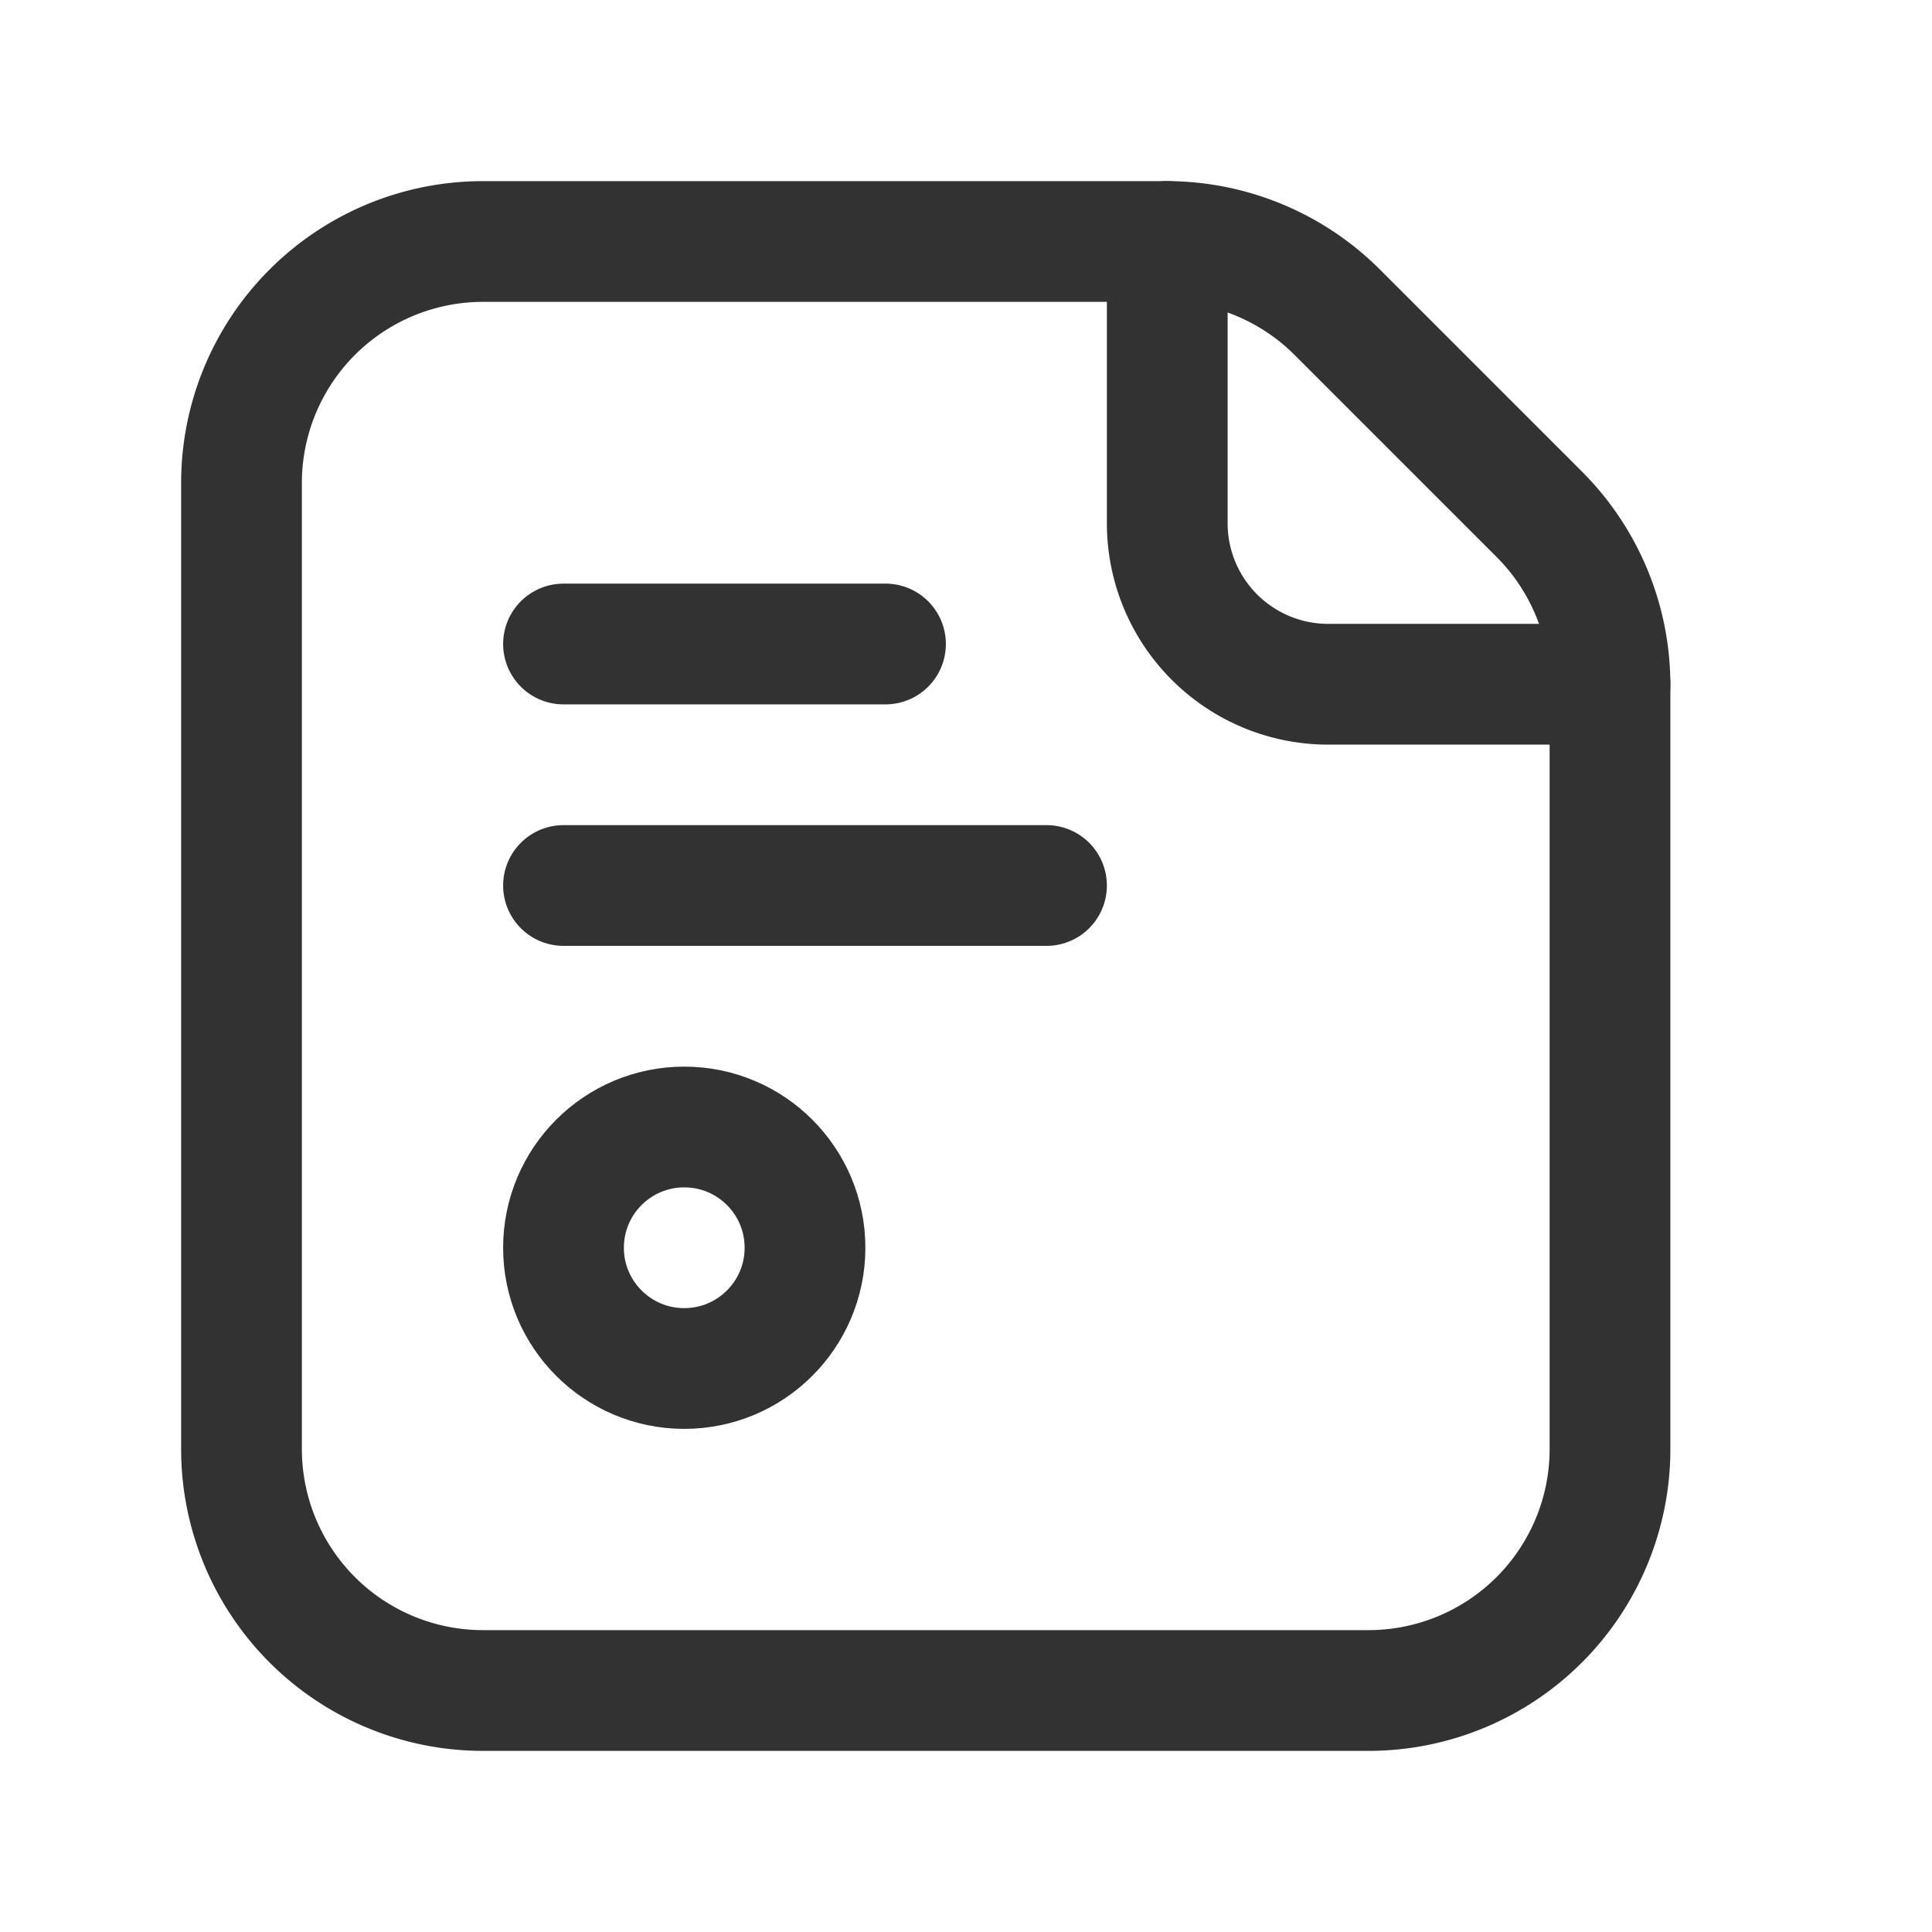 <svg xmlns="http://www.w3.org/2000/svg" viewBox="0 0 24 24"><line x1="11" y1="8" x2="7" y2="8" fill="none" stroke="#323232" stroke-linecap="round" stroke-linejoin="round" stroke-width="1.5"/><line x1="13" y1="11" x2="7" y2="11" fill="none" stroke="#323232" stroke-linecap="round" stroke-linejoin="round" stroke-width="1.5"/><circle cx="8.5" cy="15.5" r="1.5" fill="none" stroke="#323232" stroke-linecap="round" stroke-linejoin="round" stroke-width="1.5"/><path d="M20,8.509V18a3,3,0,0,1-3,3H6a3,3,0,0,1-3-3V6A3,3,0,0,1,6,3h8.491a3,3,0,0,1,2.121.879L19.121,6.388A3,3,0,0,1,20,8.509Z" fill="none" stroke="#323232" stroke-linecap="round" stroke-linejoin="round" stroke-width="1.5" fill-rule="evenodd"/><path d="M20,8.5H16.5a2,2,0,0,1-2-2V3" fill="none" stroke="#323232" stroke-linecap="round" stroke-linejoin="round" stroke-width="1.5" fill-rule="evenodd"/></svg>